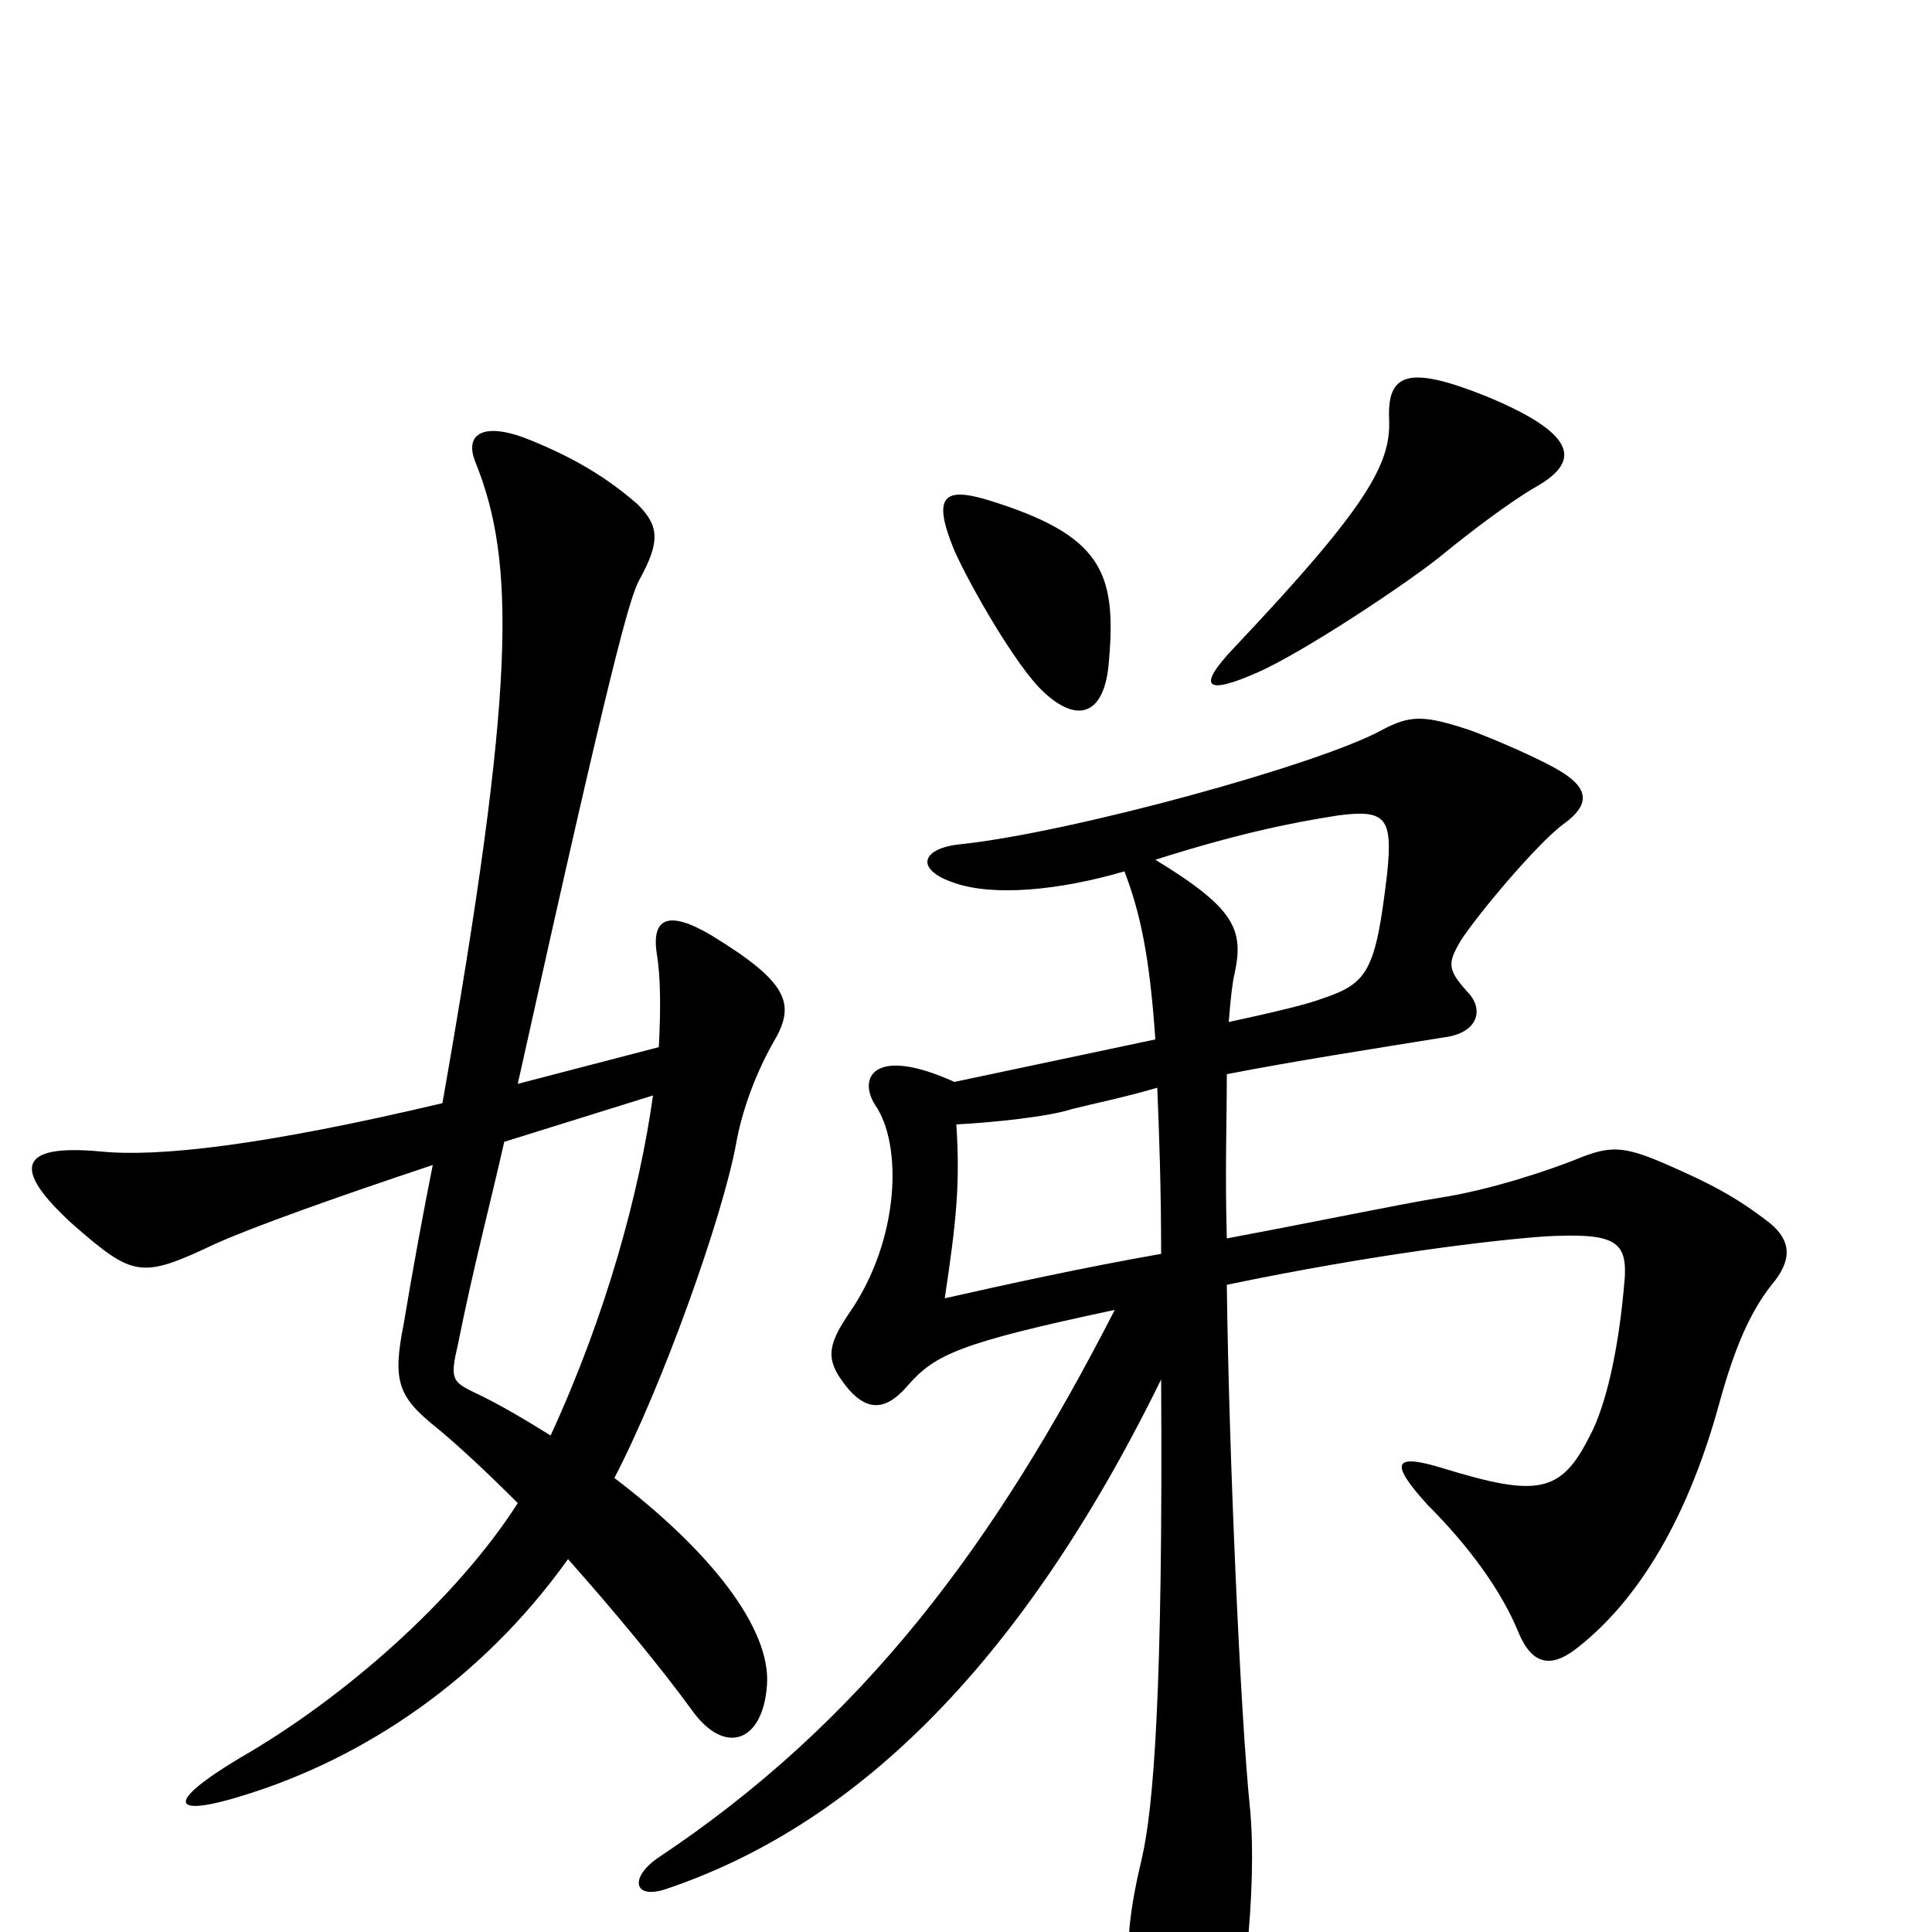 <svg xmlns="http://www.w3.org/2000/svg" viewBox="0 -1000 1000 1000">
	<path fill="#000000" d="M795 -748C816 -760 820 -774 769 -795C729 -811 718 -807 719 -783C720 -760 708 -738 639 -665C619 -644 624 -640 651 -652C674 -662 730 -699 748 -714C759 -723 781 -740 795 -748ZM574 -658C578 -704 570 -723 512 -741C489 -748 482 -744 494 -715C502 -697 526 -655 540 -642C558 -625 572 -630 574 -658ZM400 -460C412 -480 409 -491 368 -516C346 -529 337 -525 340 -506C342 -494 342 -477 341 -458L268 -439C317 -660 326 -691 331 -700C342 -720 341 -728 330 -739C314 -753 297 -763 275 -772C251 -782 240 -776 246 -761C267 -709 267 -645 229 -429C136 -407 82 -401 52 -404C9 -408 6 -395 38 -366C69 -339 73 -338 111 -356C131 -365 173 -380 224 -397C219 -372 214 -345 209 -315C203 -285 206 -277 226 -261C237 -252 252 -238 268 -222C236 -172 178 -121 124 -90C84 -66 89 -59 127 -71C188 -90 249 -130 294 -193C318 -166 342 -137 358 -115C375 -91 395 -98 397 -128C399 -157 368 -197 318 -235C343 -283 374 -370 381 -408C384 -425 391 -444 400 -460ZM917 -335C928 -348 927 -358 916 -367C898 -381 884 -388 861 -398C840 -407 833 -407 816 -400C801 -394 771 -384 745 -380C726 -377 683 -368 635 -359C634 -393 635 -421 635 -444C671 -451 710 -457 747 -463C764 -465 768 -476 761 -485C749 -498 749 -501 756 -513C765 -527 797 -565 810 -574C822 -583 823 -591 809 -600C798 -607 772 -618 761 -622C737 -630 730 -630 715 -622C682 -604 554 -569 497 -563C477 -561 473 -550 494 -543C514 -536 548 -539 582 -549C590 -528 595 -506 598 -462C565 -455 527 -447 494 -440C452 -459 444 -442 453 -428C467 -408 466 -359 440 -321C429 -305 428 -298 434 -288C447 -268 458 -269 470 -283C484 -299 497 -305 577 -322C515 -201 447 -109 340 -38C326 -28 328 -17 344 -22C440 -54 527 -135 601 -286C602 -123 597 -64 591 -38C579 12 583 33 599 68C610 93 622 94 634 66C643 47 651 -22 647 -64C642 -112 636 -250 635 -335C712 -351 772 -358 799 -360C835 -362 842 -358 841 -339C838 -301 831 -272 823 -257C808 -227 796 -225 747 -240C721 -248 719 -243 739 -221C760 -200 777 -177 786 -155C793 -138 803 -137 815 -146C844 -168 872 -208 890 -274C898 -303 906 -321 917 -335ZM718 -548C712 -497 708 -491 684 -483C676 -480 659 -476 636 -471C637 -484 638 -492 639 -496C644 -519 639 -530 598 -555C639 -568 667 -574 693 -578C717 -581 721 -577 718 -548ZM601 -351C561 -344 520 -335 489 -328C495 -368 497 -387 495 -418C514 -419 543 -422 555 -426C567 -429 582 -432 599 -437C600 -413 601 -385 601 -351ZM338 -433C331 -383 314 -320 285 -257C272 -265 259 -273 244 -280C234 -285 233 -287 237 -304C245 -344 254 -378 261 -409Z"/>
</svg>